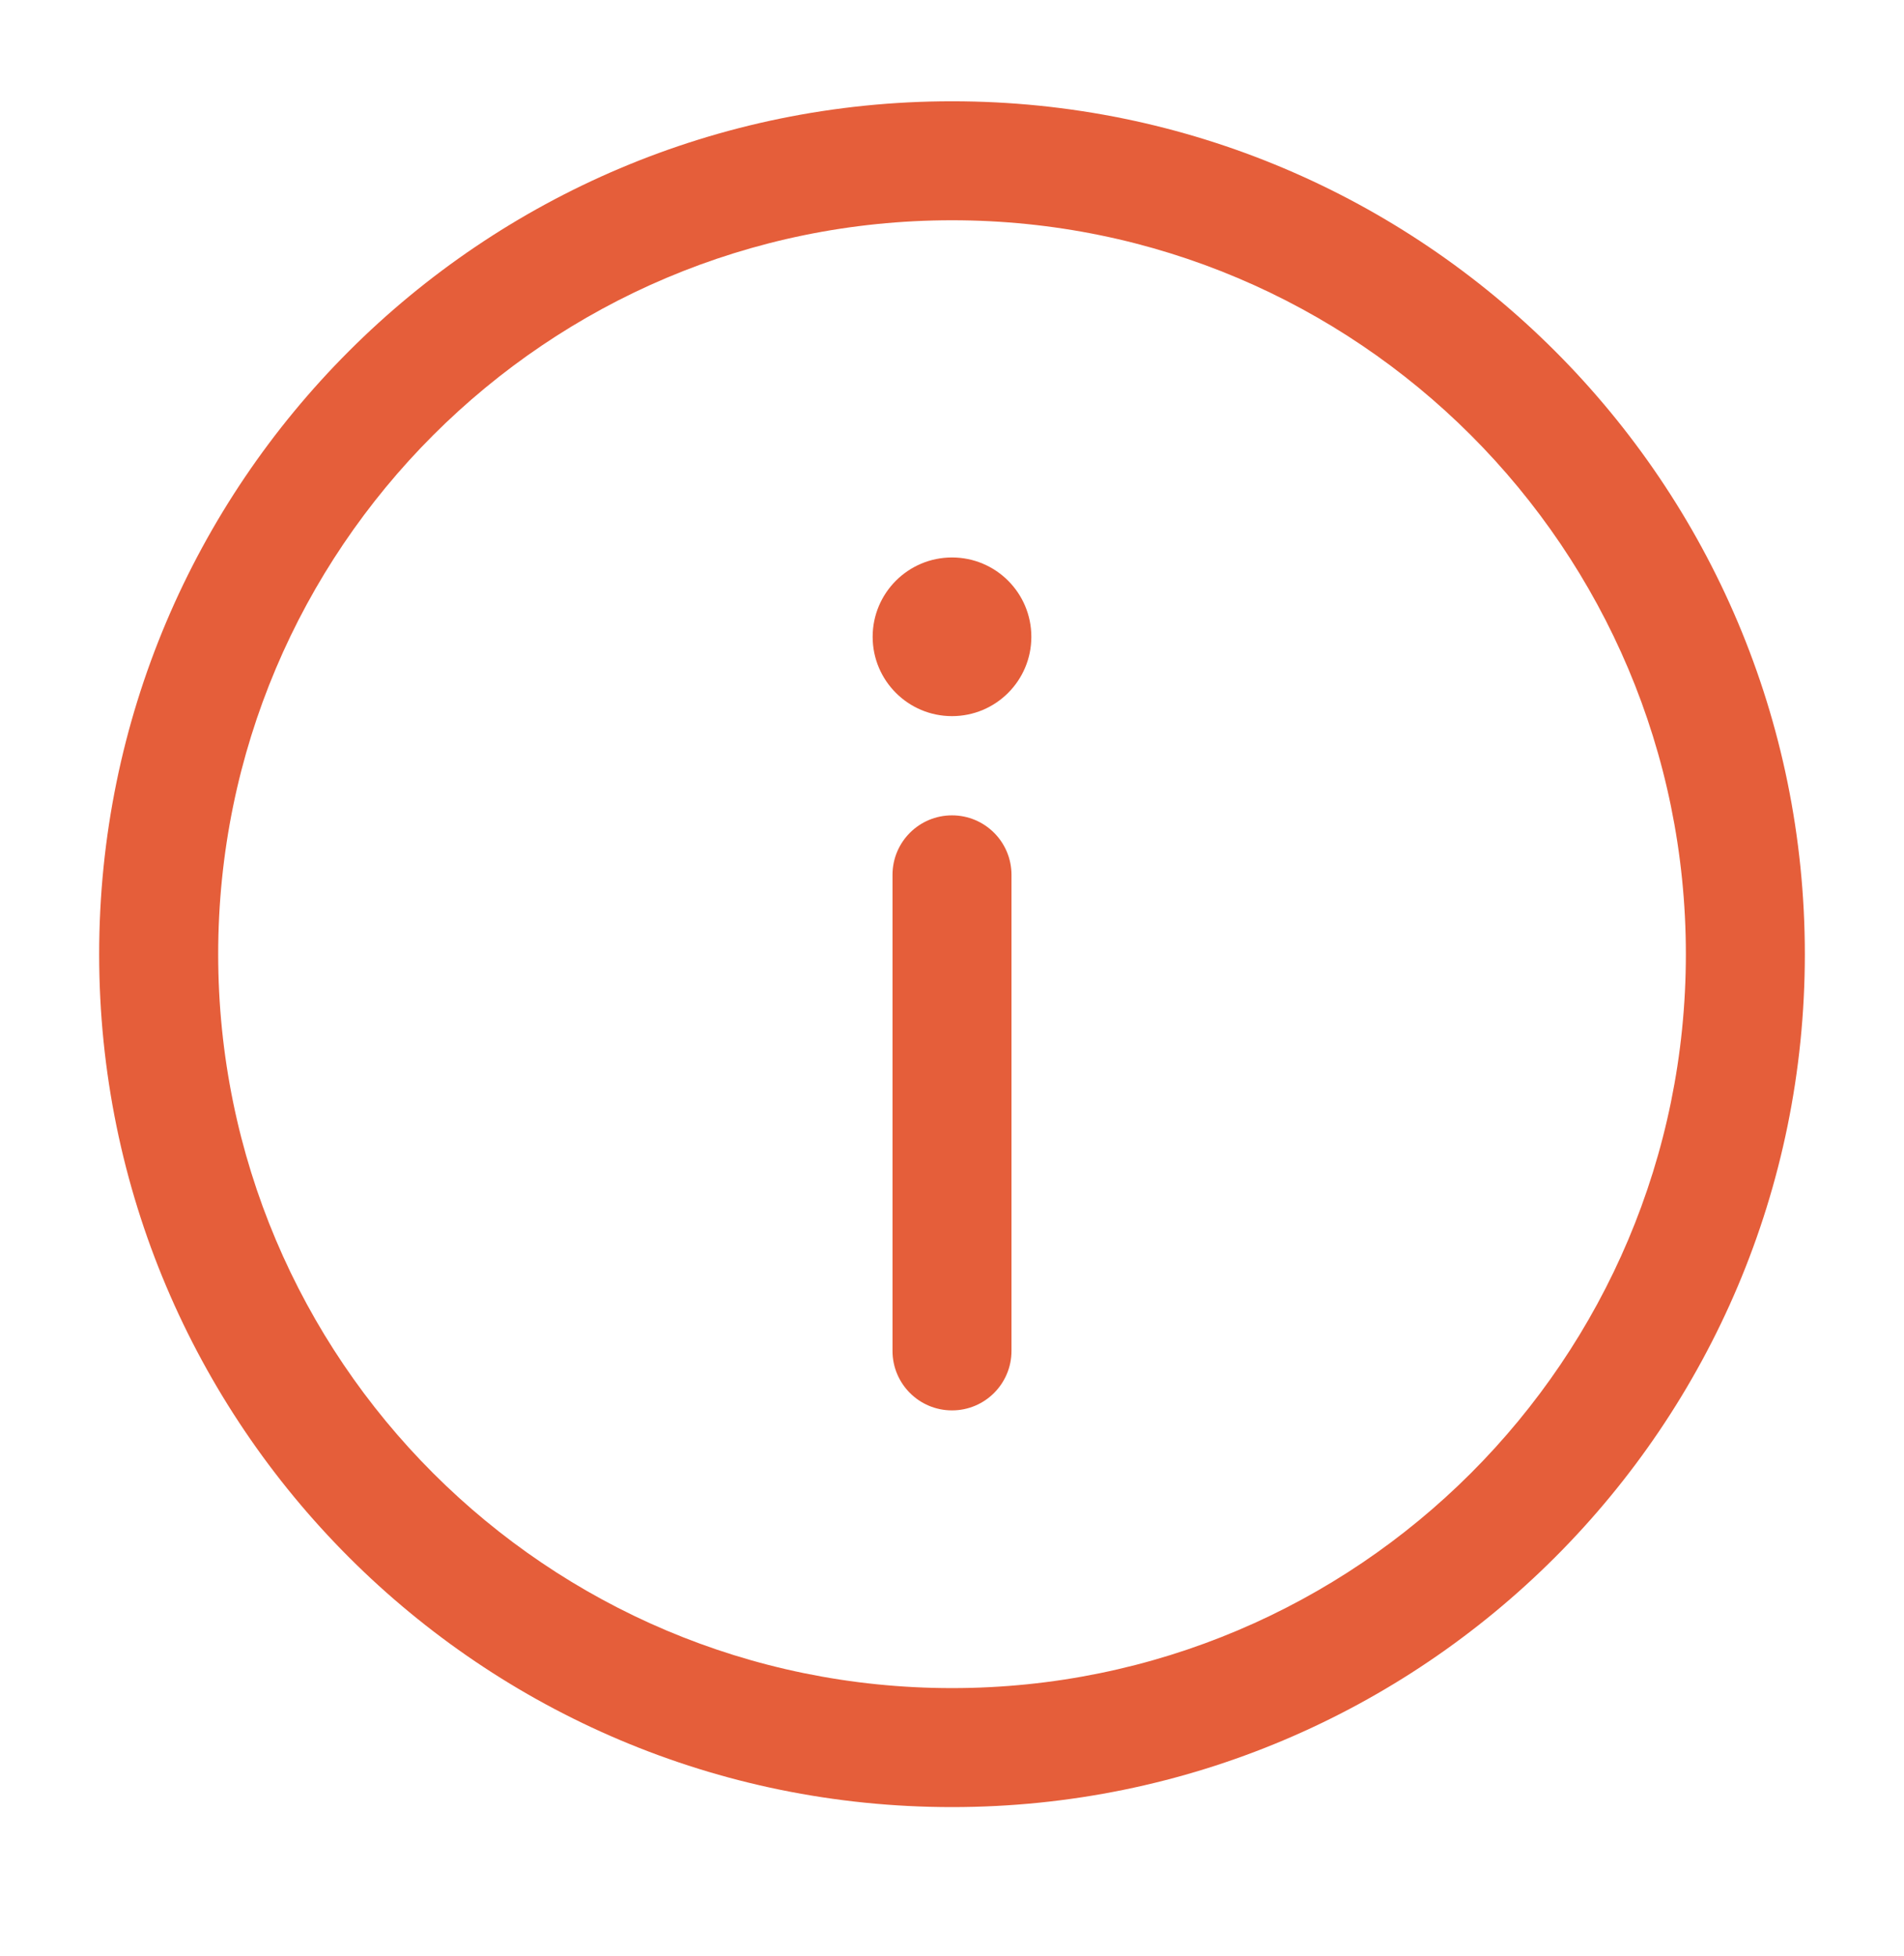 <svg width="37" height="38" viewBox="0 0 37 38" fill="none" xmlns="http://www.w3.org/2000/svg">
<path d="M18.5 27.405C19.139 27.405 19.656 26.887 19.656 26.249V16.999C19.656 16.36 19.139 15.843 18.5 15.843C17.861 15.843 17.344 16.36 17.344 16.999V26.249C17.344 26.887 17.861 27.405 18.5 27.405Z" fill="#E55E3A"/>
<path d="M18.5 10.832C19.352 10.832 20.042 11.522 20.042 12.374C20.042 13.225 19.352 13.915 18.5 13.915C17.649 13.915 16.958 13.225 16.958 12.374C16.958 11.522 17.649 10.832 18.5 10.832Z" fill="#E55E3A"/>
<path fill-rule="evenodd" clip-rule="evenodd" d="M1.927 18.541C1.927 9.388 9.347 1.968 18.5 1.968C27.653 1.968 35.073 9.388 35.073 18.541C35.073 27.694 27.653 35.113 18.5 35.113C9.347 35.113 1.927 27.694 1.927 18.541ZM18.5 4.28C10.624 4.28 4.24 10.665 4.24 18.541C4.24 26.416 10.624 32.801 18.5 32.801C26.376 32.801 32.761 26.416 32.761 18.541C32.761 10.665 26.376 4.28 18.5 4.28Z" fill="#E55E3A"/>
</svg>
